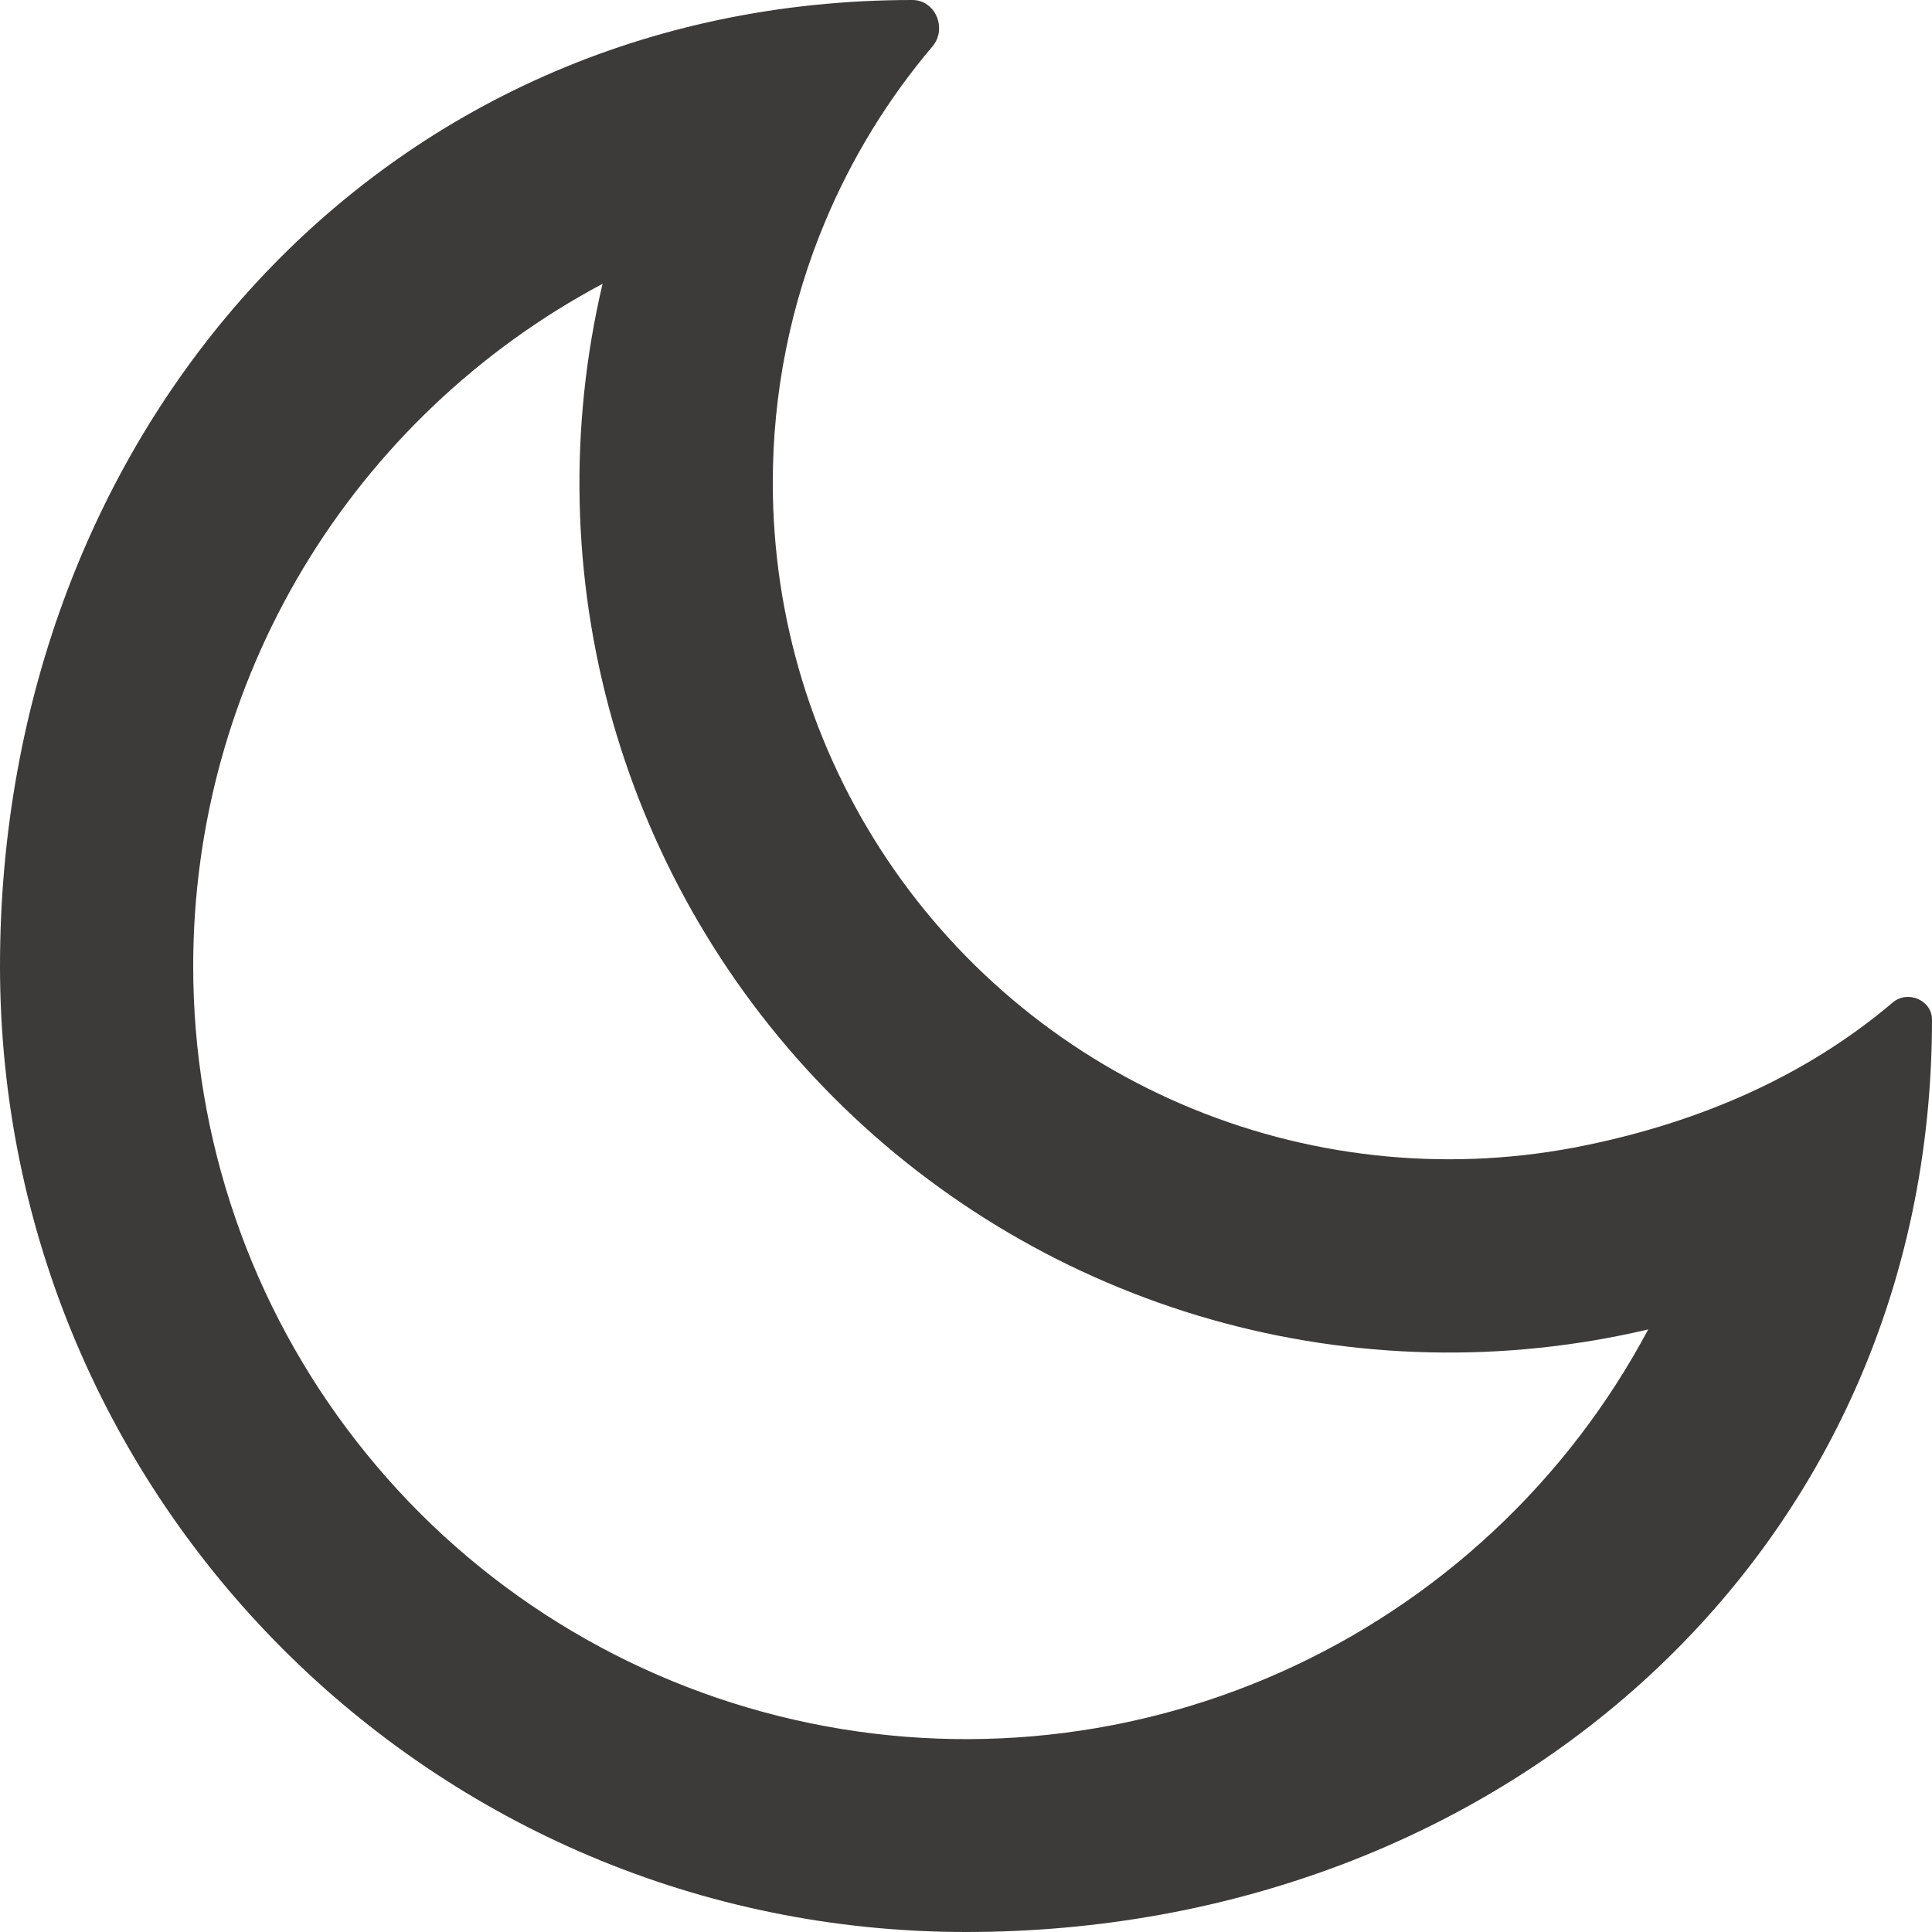<svg width="18" height="18" viewBox="0 0 18 18" fill="none" xmlns="http://www.w3.org/2000/svg">
<path d="M7.2 4.5C7.2 5.752 7.572 6.975 8.27 8.014C8.968 9.053 9.96 9.86 11.118 10.333C12.277 10.806 13.55 10.924 14.776 10.67C15.837 10.451 16.821 10.03 17.634 9.34C17.773 9.222 18 9.317 18 9.5C18 14.471 13.971 18 9 18C4.029 18 0 13.971 0 9C0 4.029 3.529 0 8.5 0C8.716 0 8.827 0.267 8.688 0.432C8.275 0.919 7.938 1.468 7.69 2.059C7.365 2.832 7.199 3.662 7.2 4.5ZM1.8 9C1.799 10.607 2.336 12.167 3.325 13.433C4.313 14.7 5.697 15.599 7.255 15.988C8.814 16.378 10.458 16.235 11.926 15.582C13.394 14.929 14.601 13.804 15.356 12.386C14.012 12.702 12.611 12.67 11.283 12.293C9.956 11.915 8.747 11.205 7.771 10.229C6.795 9.253 6.085 8.044 5.707 6.717C5.33 5.389 5.298 3.987 5.614 2.644C4.462 3.258 3.498 4.174 2.826 5.293C2.154 6.413 1.8 7.694 1.8 9Z" fill="#3D3B39"/>
</svg>
